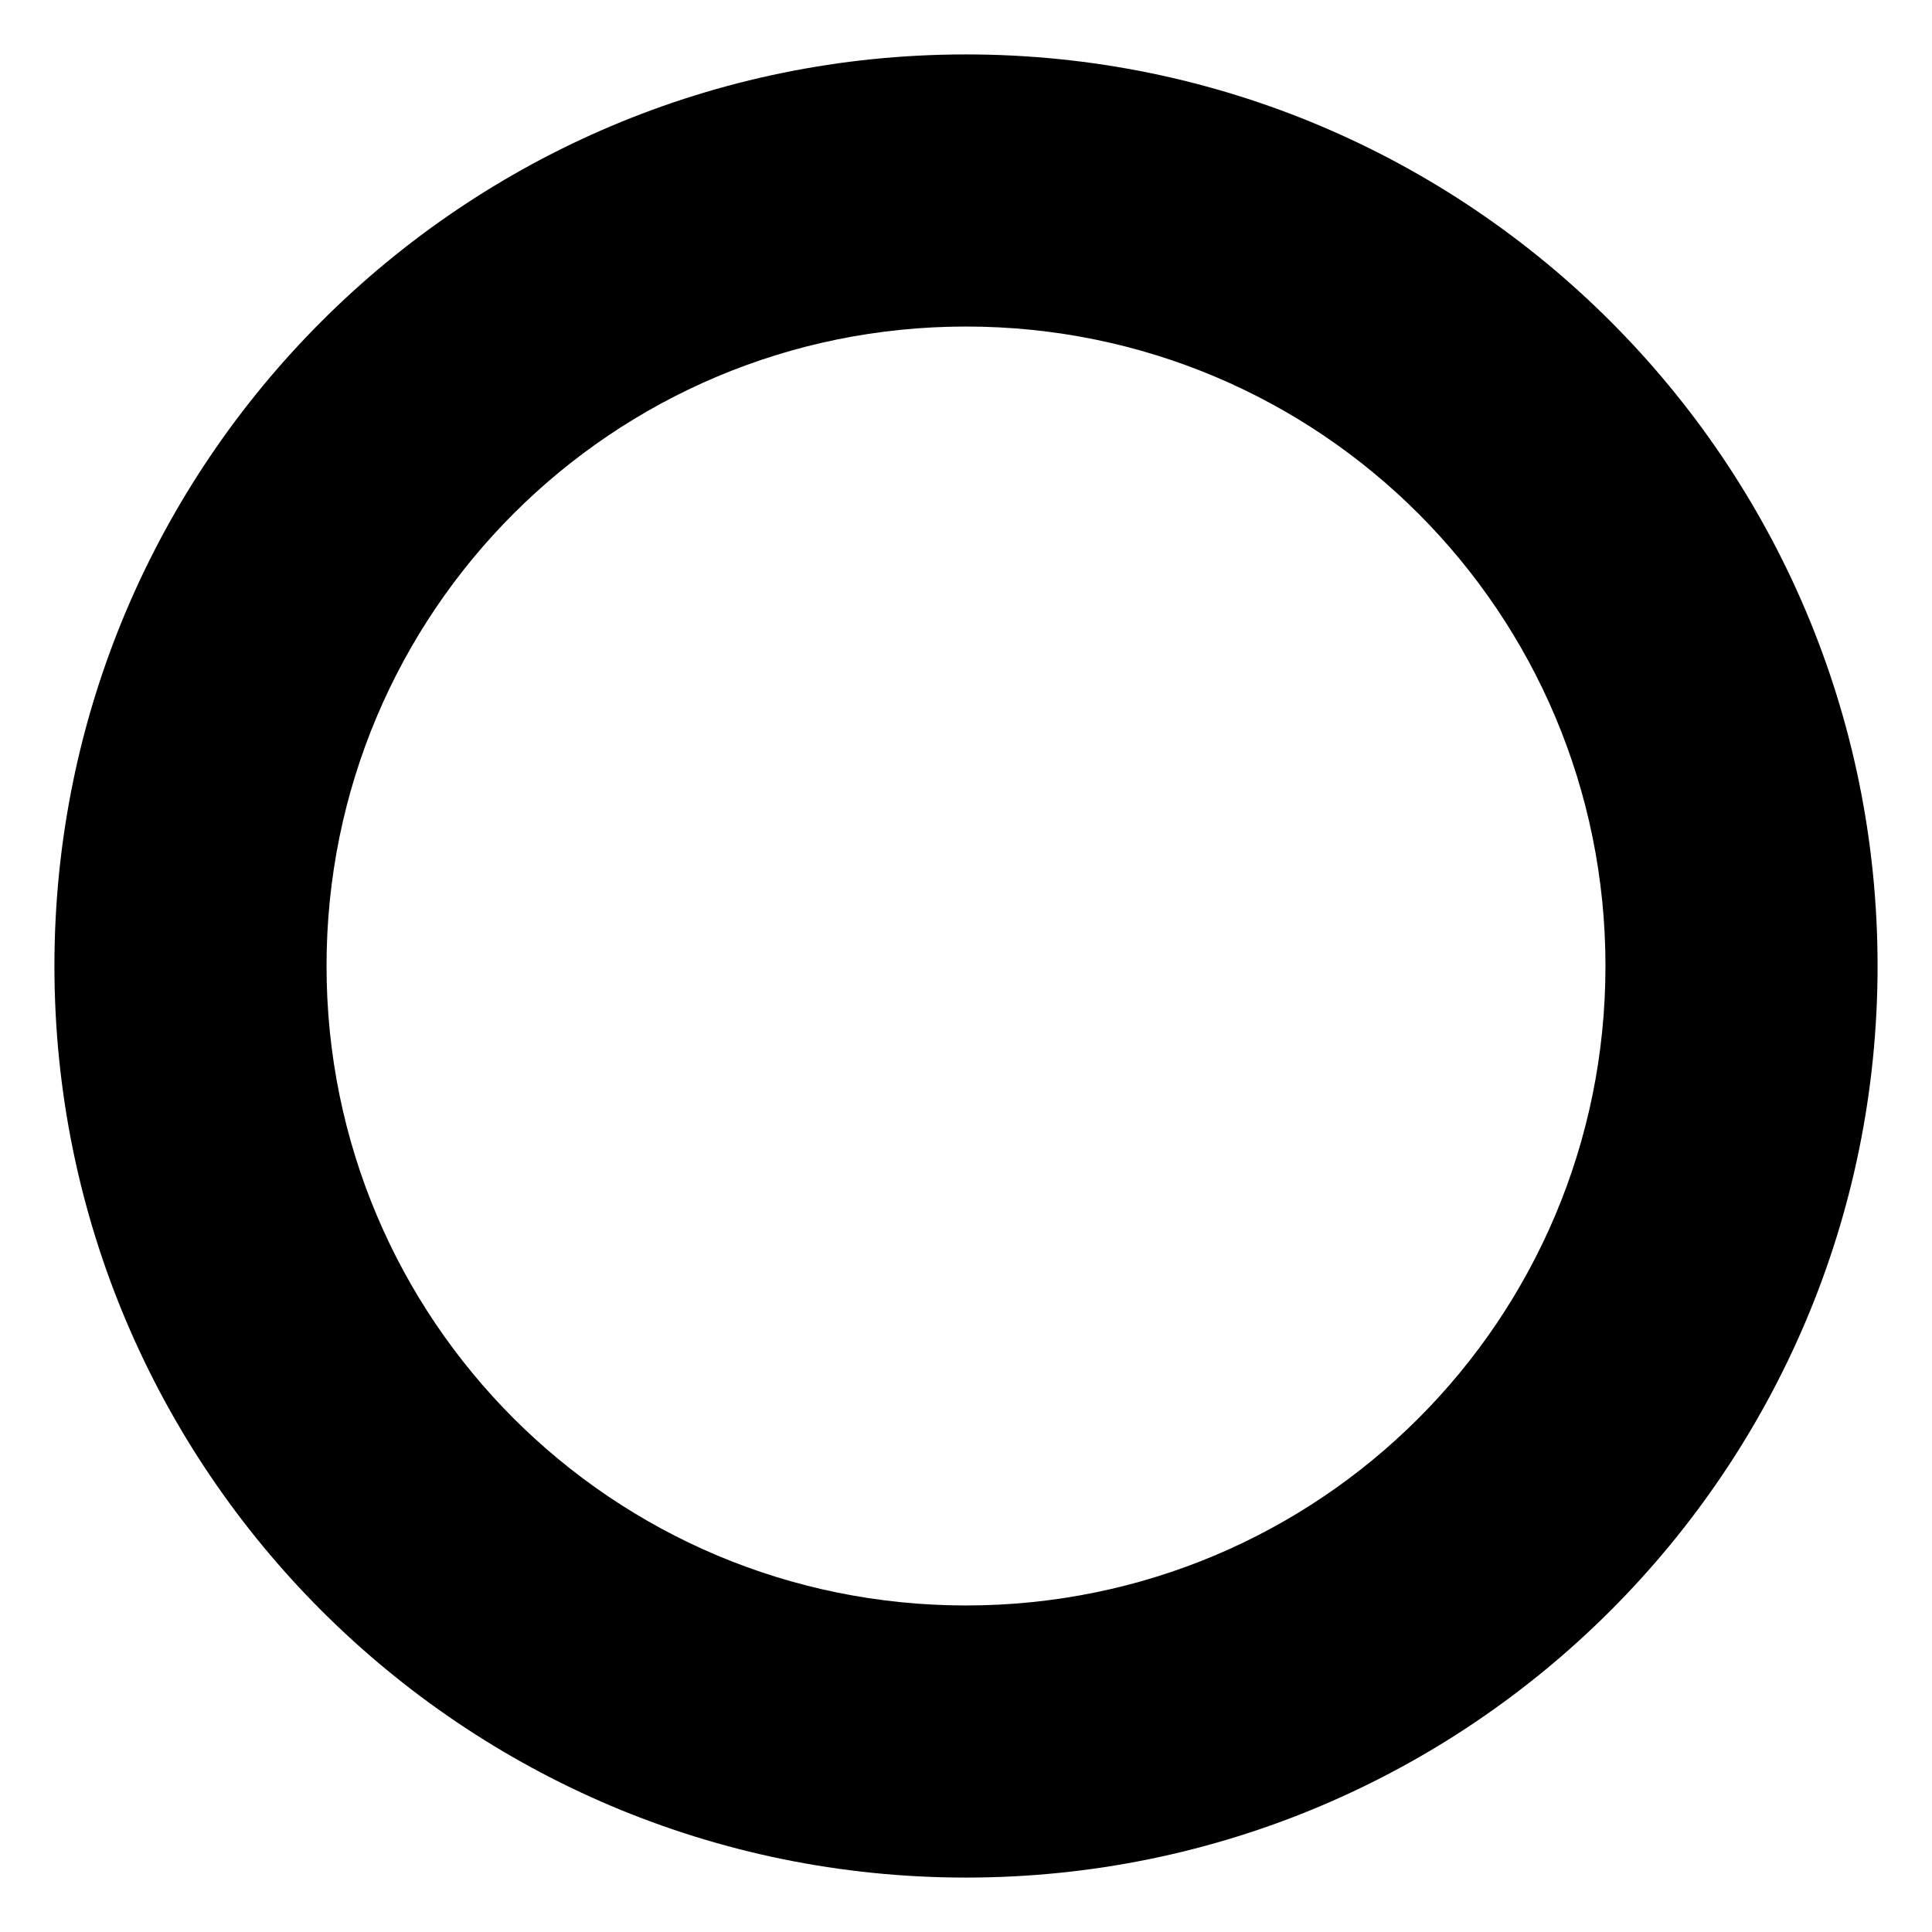 <?xml version="1.0" encoding="utf-8"?>
<!-- Generator: Adobe Illustrator 21.1.0, SVG Export Plug-In . SVG Version: 6.00 Build 0)  -->
<svg version="1.1" id="Ebene_1" xmlns="http://www.w3.org/2000/svg" xmlns:xlink="http://www.w3.org/1999/xlink" x="0px" y="0px"
	 viewBox="0 0 14.2 14.2" style="enable-background:new 0 0 14.2 14.2;" xml:space="preserve">
<g>
	<path d="M7.1,13.8c-3.7,0-6.7-3-6.7-6.7s3-6.7,6.7-6.7c3.7,0,6.7,3,6.7,6.7S10.8,13.8,7.1,13.8z M7.1,2.4c-2.6,0-4.7,2.1-4.7,4.7
		c0,2.6,2.1,4.7,4.7,4.7s4.7-2.1,4.7-4.7C11.8,4.5,9.7,2.4,7.1,2.4z"/>
</g>
</svg>
